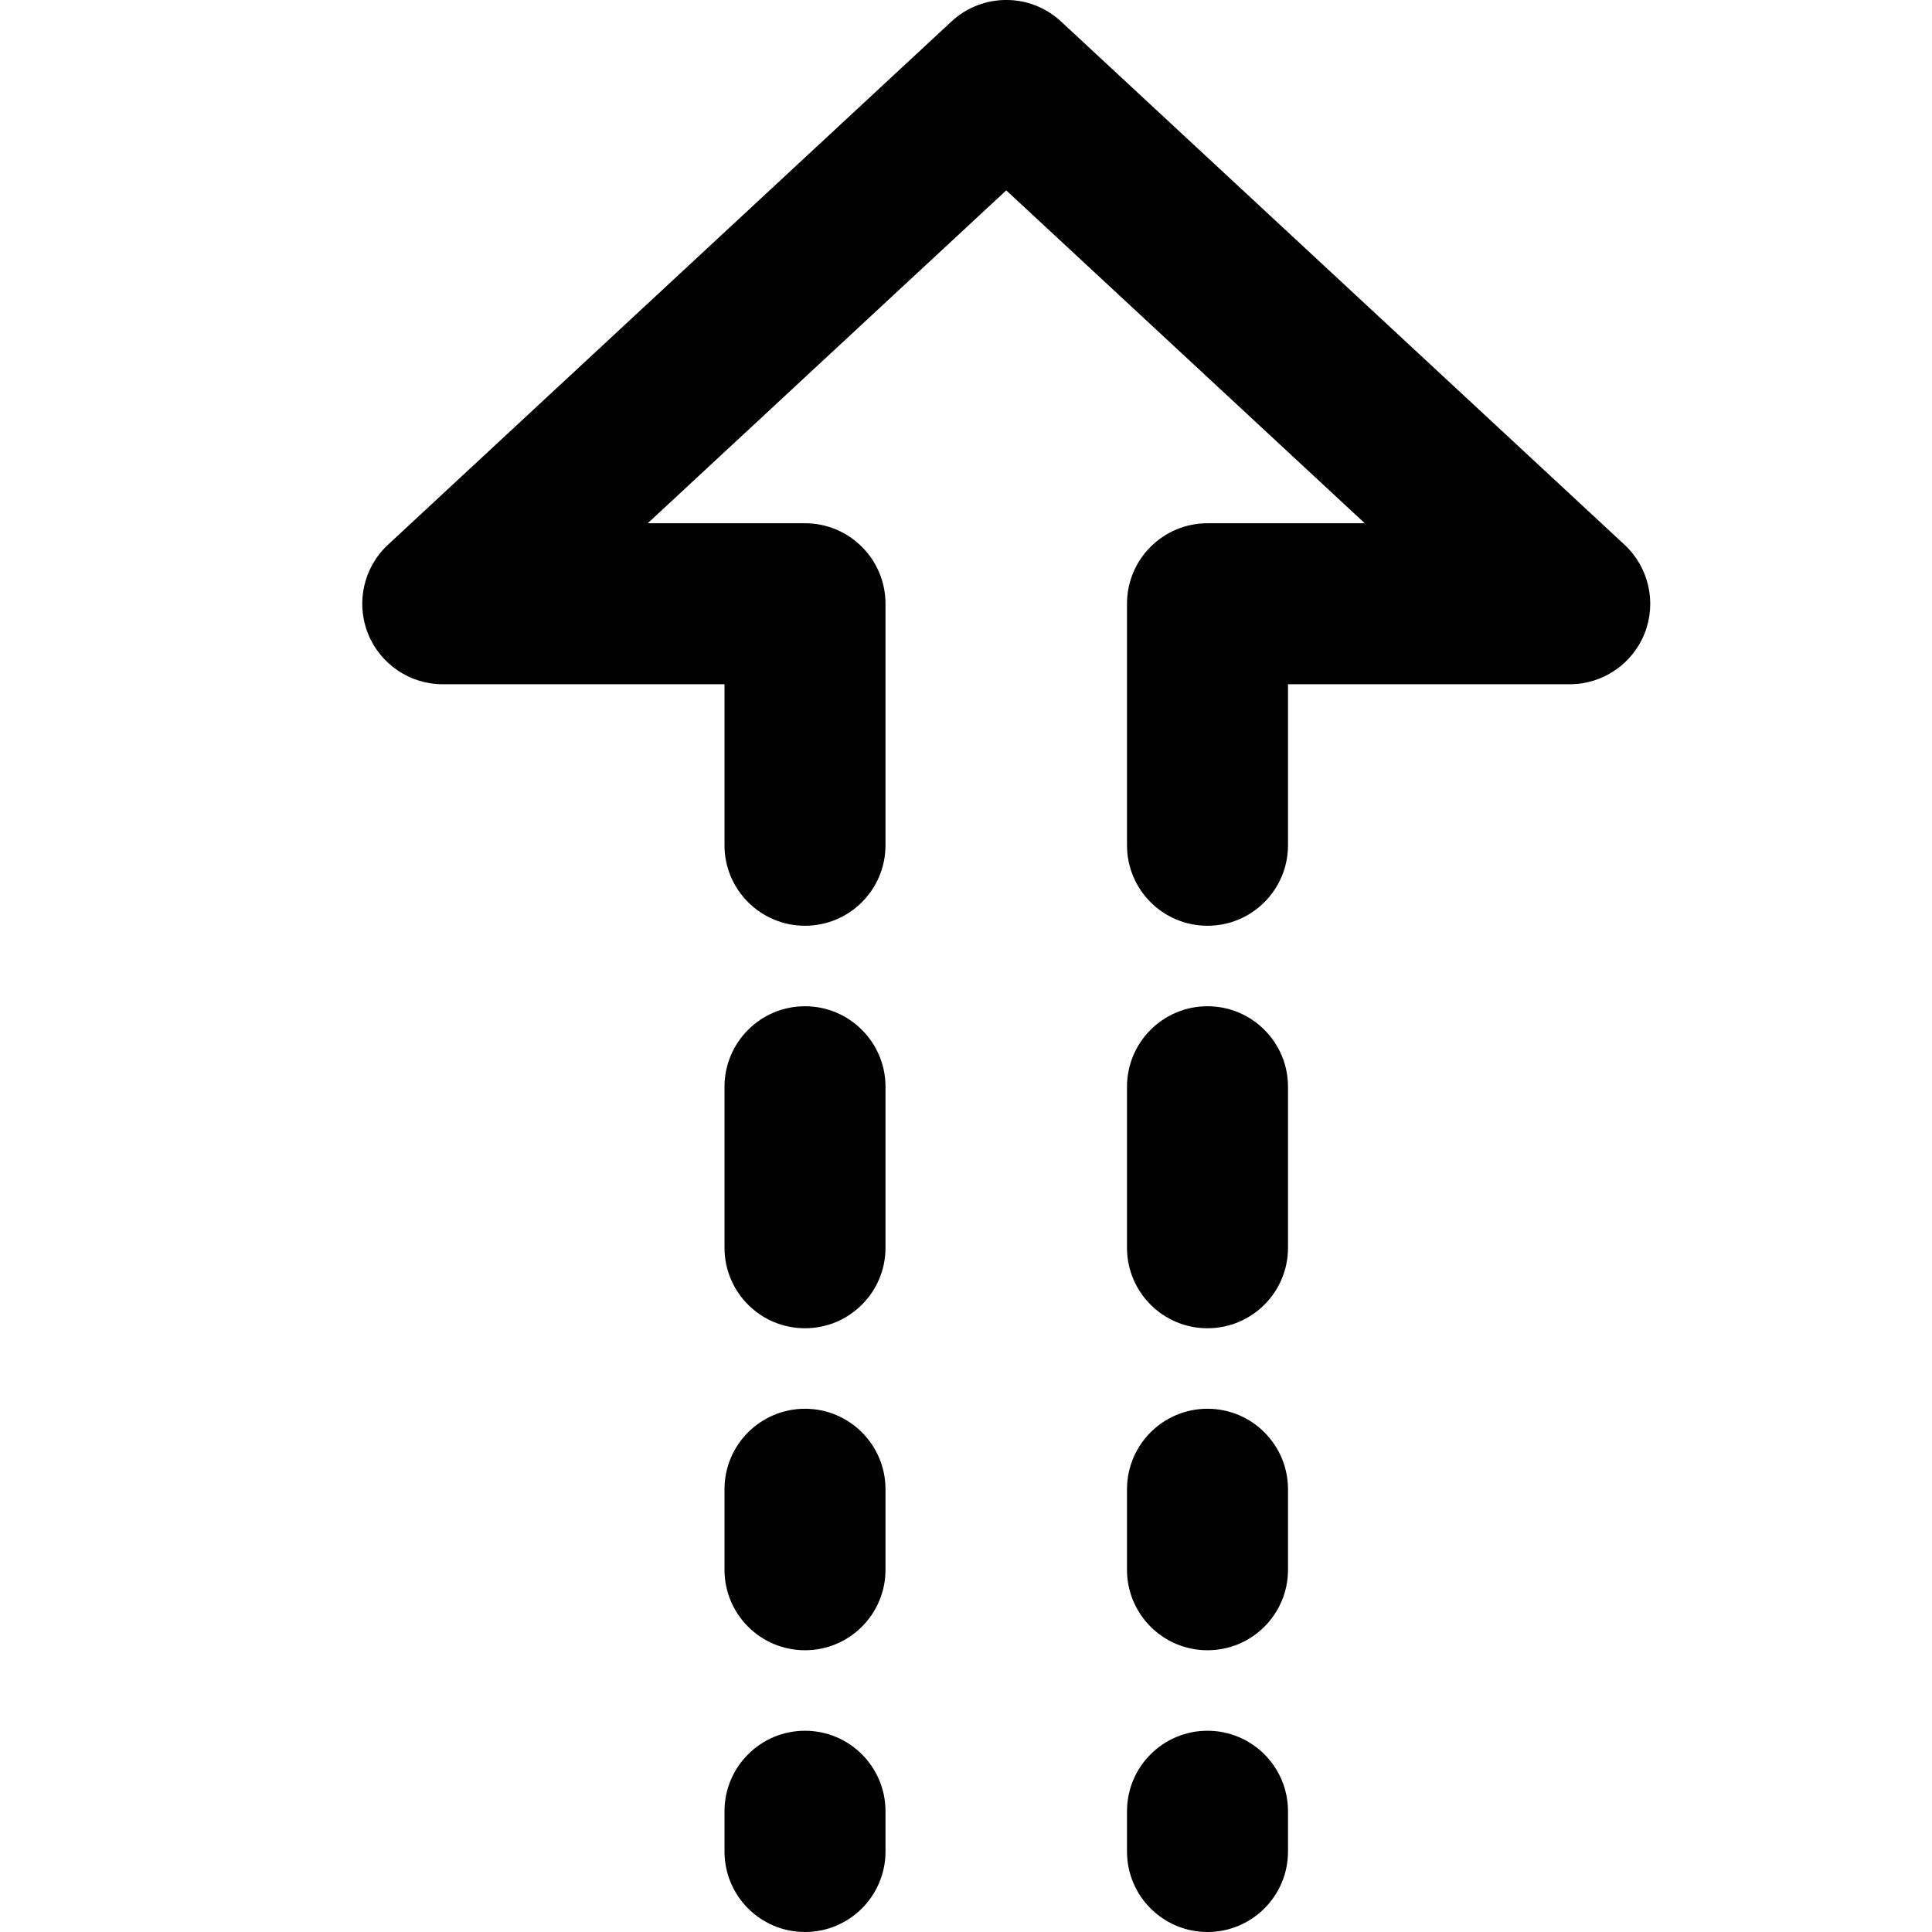 <?xml version="1.0" encoding="utf-8"?>
<!-- Generator: Adobe Illustrator 17.0.0, SVG Export Plug-In . SVG Version: 6.00 Build 0)  -->
<!DOCTYPE svg PUBLIC "-//W3C//DTD SVG 1.1//EN" "http://www.w3.org/Graphics/SVG/1.1/DTD/svg11.dtd">
<svg version="1.1" id="Layer_2" xmlns="http://www.w3.org/2000/svg" xmlns:xlink="http://www.w3.org/1999/xlink" x="0px" y="0px"
	 width="48px" height="48px" viewBox="0 0 48 48" enable-background="new 0 0 48 48" xml:space="preserve">
<g>
	<path fill="#010101" d="M40.361,13.534l-14-13c-0.767-0.713-1.954-0.713-2.722,0l-14,13c-0.603,0.56-0.801,1.432-0.501,2.197
		C9.439,16.496,10.178,17,11,17h7v4c0,1.105,0.895,2,2,2c1.104,0,2-0.895,2-2v-6c0-1.104-0.896-2-2-2h-3.907L25,4.73L33.907,13H30
		c-1.105,0-2,0.896-2,2v6c0,1.105,0.895,2,2,2c1.104,0,2-0.895,2-2v-4h7c0.822,0,1.561-0.504,1.862-1.269
		C41.162,14.966,40.963,14.094,40.361,13.534z"/>
	<path fill="#010101" d="M20,25c-1.105,0-2,0.896-2,2v4c0,1.105,0.895,2,2,2c1.104,0,2-0.895,2-2v-4C22,25.896,21.104,25,20,25z"/>
	<path fill="#010101" d="M30,25c-1.105,0-2,0.896-2,2v4c0,1.105,0.895,2,2,2c1.104,0,2-0.895,2-2v-4C32,25.896,31.104,25,30,25z"/>
	<path fill="#010101" d="M20,35c-1.105,0-2,0.896-2,2v2c0,1.105,0.895,2,2,2c1.104,0,2-0.895,2-2v-2C22,35.896,21.104,35,20,35z"/>
	<path fill="#010101" d="M30,35c-1.105,0-2,0.896-2,2v2c0,1.105,0.895,2,2,2c1.104,0,2-0.895,2-2v-2C32,35.896,31.104,35,30,35z"/>
	<path fill="#010101" d="M20,43c-1.105,0-2,0.896-2,2v1c0,1.105,0.895,2,2,2c1.104,0,2-0.895,2-2v-1C22,43.896,21.104,43,20,43z"/>
	<path fill="#010101" d="M30,43c-1.105,0-2,0.896-2,2v1c0,1.105,0.895,2,2,2c1.104,0,2-0.895,2-2v-1C32,43.896,31.104,43,30,43z"/>
</g>
</svg>
